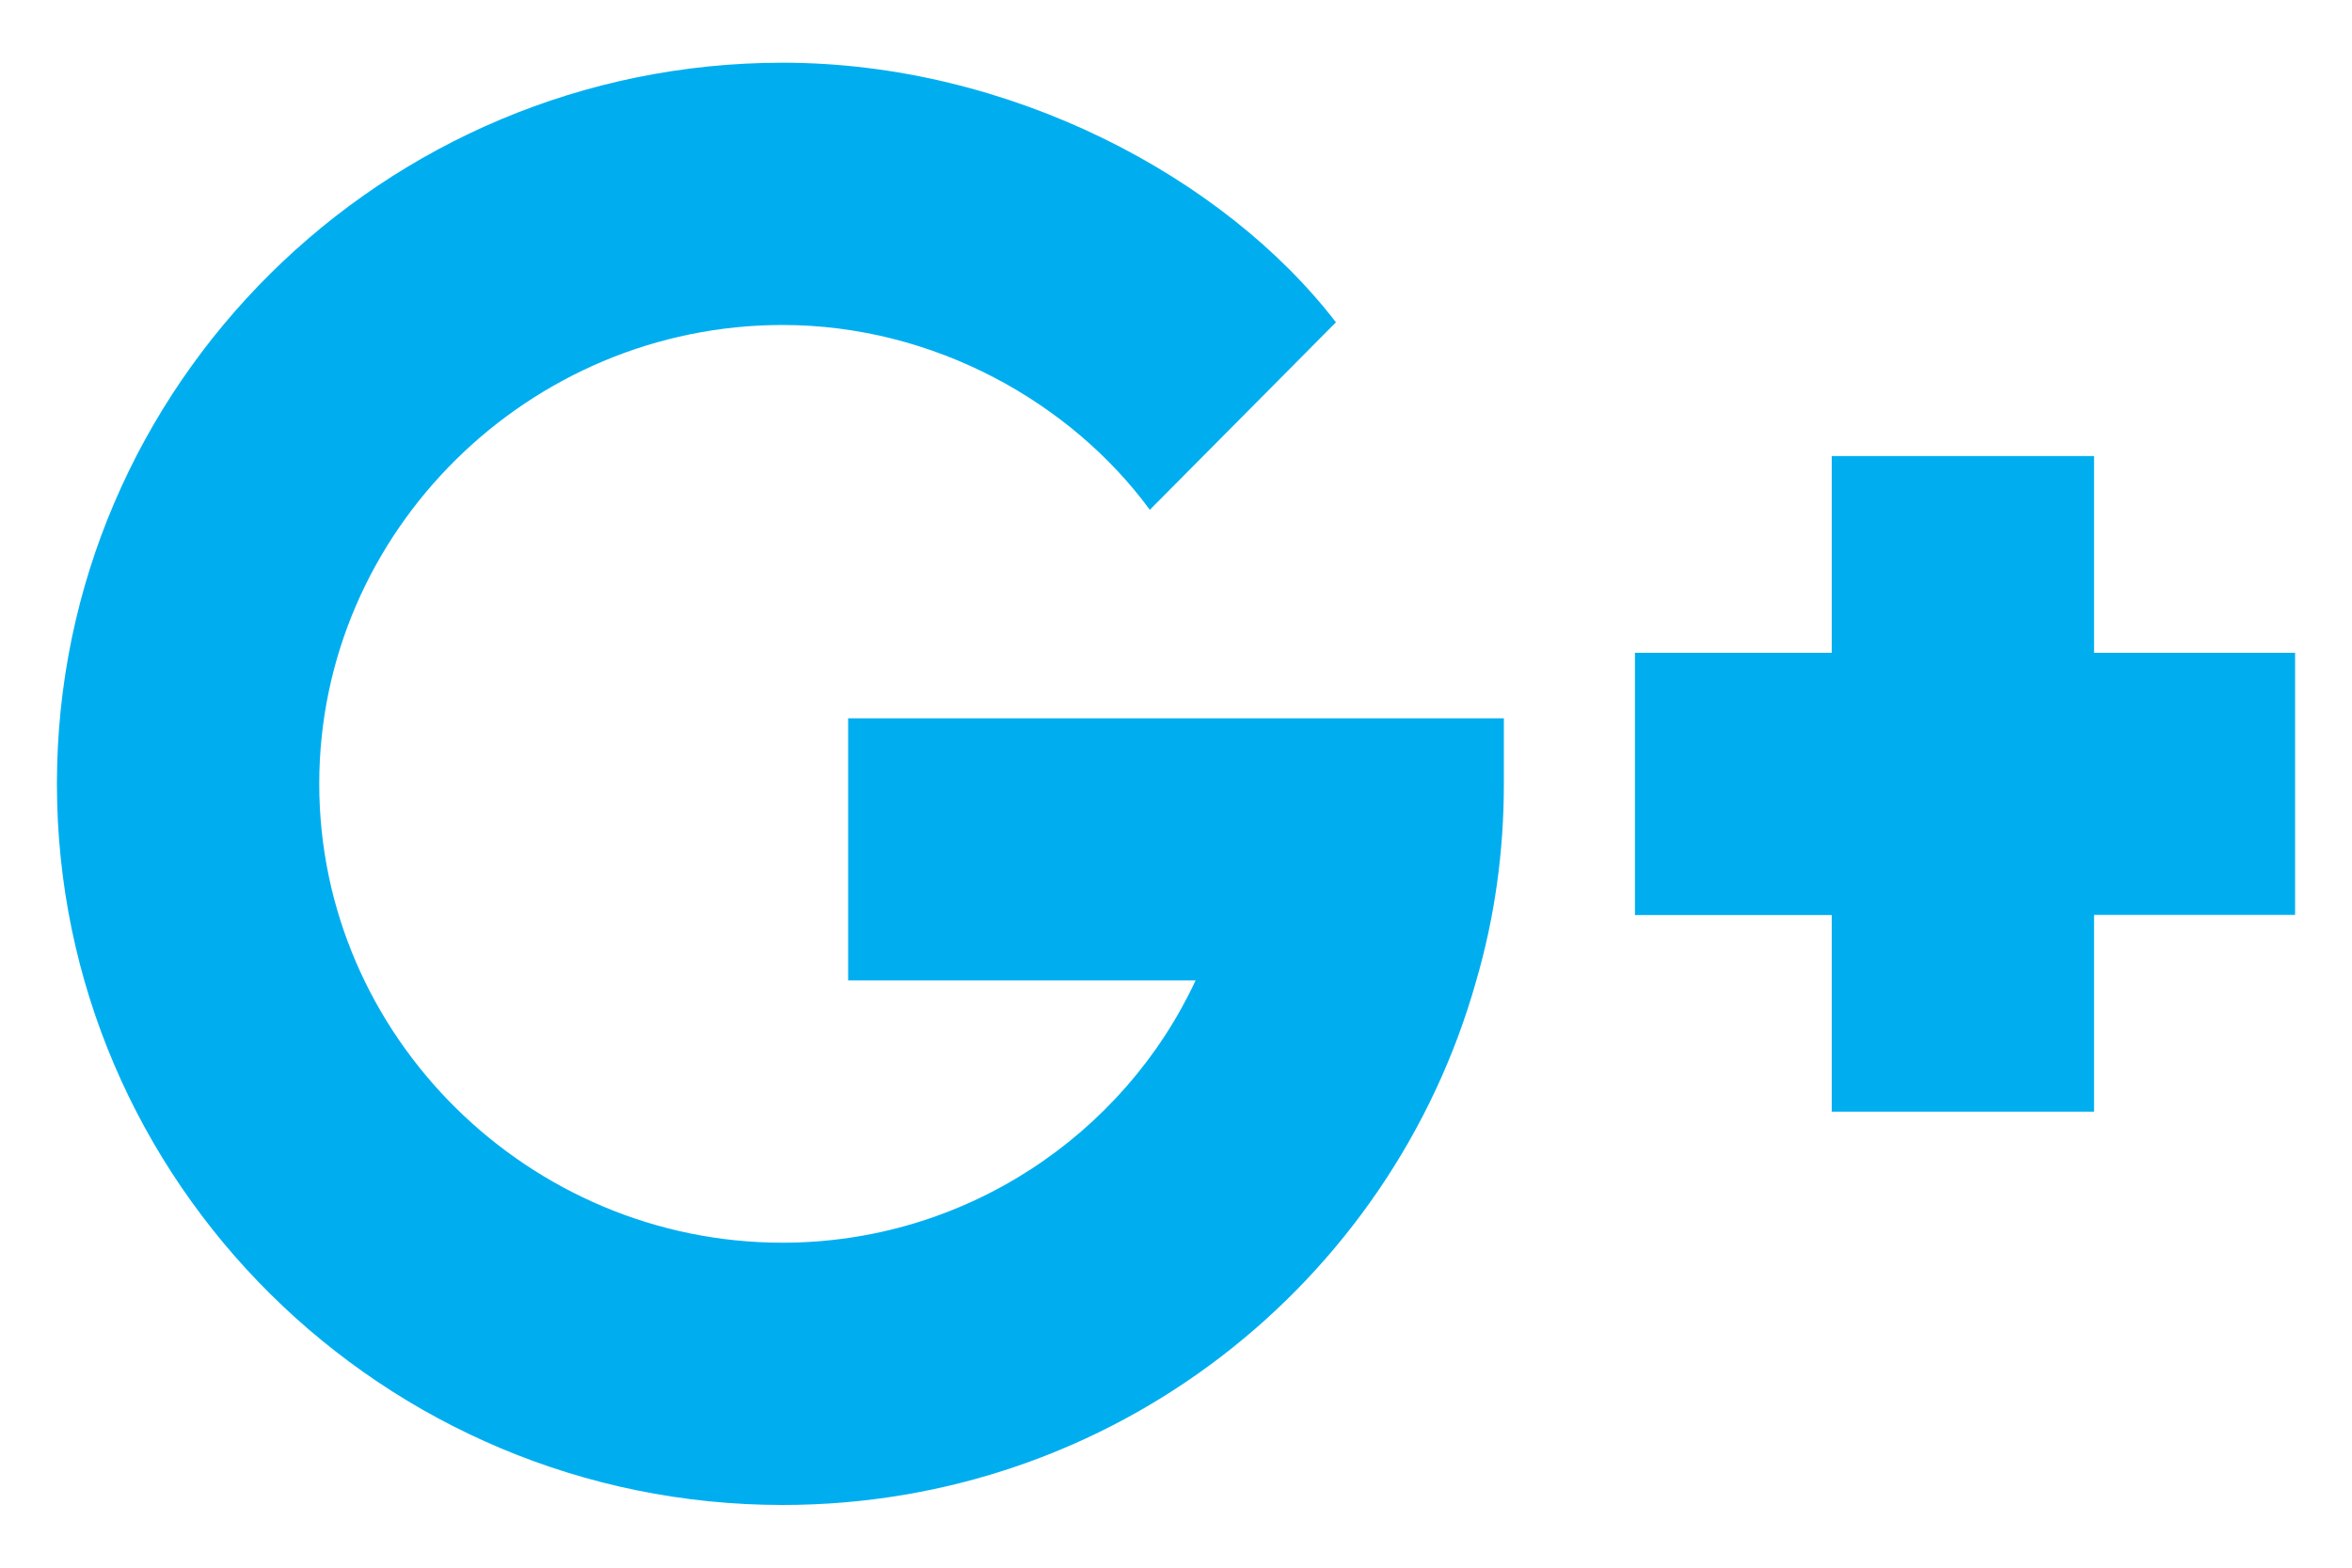 <?xml version="1.0" encoding="utf-8"?>
<!-- Generator: Adobe Illustrator 23.0.3, SVG Export Plug-In . SVG Version: 6.00 Build 0)  -->
<svg version="1.1" id="plus" xmlns="http://www.w3.org/2000/svg" xmlns:xlink="http://www.w3.org/1999/xlink" x="0px" y="0px"
	 viewBox="0 0 15 10" style="enable-background:new 0 0 15 10;" xml:space="preserve" width="15" height="10" fill="#00aef0">
<path d="M4.991,2.073c0.967,0,1.841,0.496,2.342,1.179L8.52,2.056
	C7.81,1.132,6.443,0.4,4.991,0.4C2.448,0.4,0.363,2.457,0.363,5
	s2.085,4.6,4.628,4.6c2.108,0,3.881-1.413,4.424-3.345
	C9.532,5.853,9.591,5.435,9.591,5V4.582H5.409v1.672h2.216
	c-0.46,0.987-1.472,1.673-2.635,1.673C3.377,7.927,2.036,6.614,2.036,5
	S3.377,2.073,4.991,2.073z"/>
<path d="M13.355,2.909H11.682v1.255h-1.255v1.673h1.255V7.091h1.673V5.836h1.282V4.164
	h-1.282V2.909z"/>
</svg>
